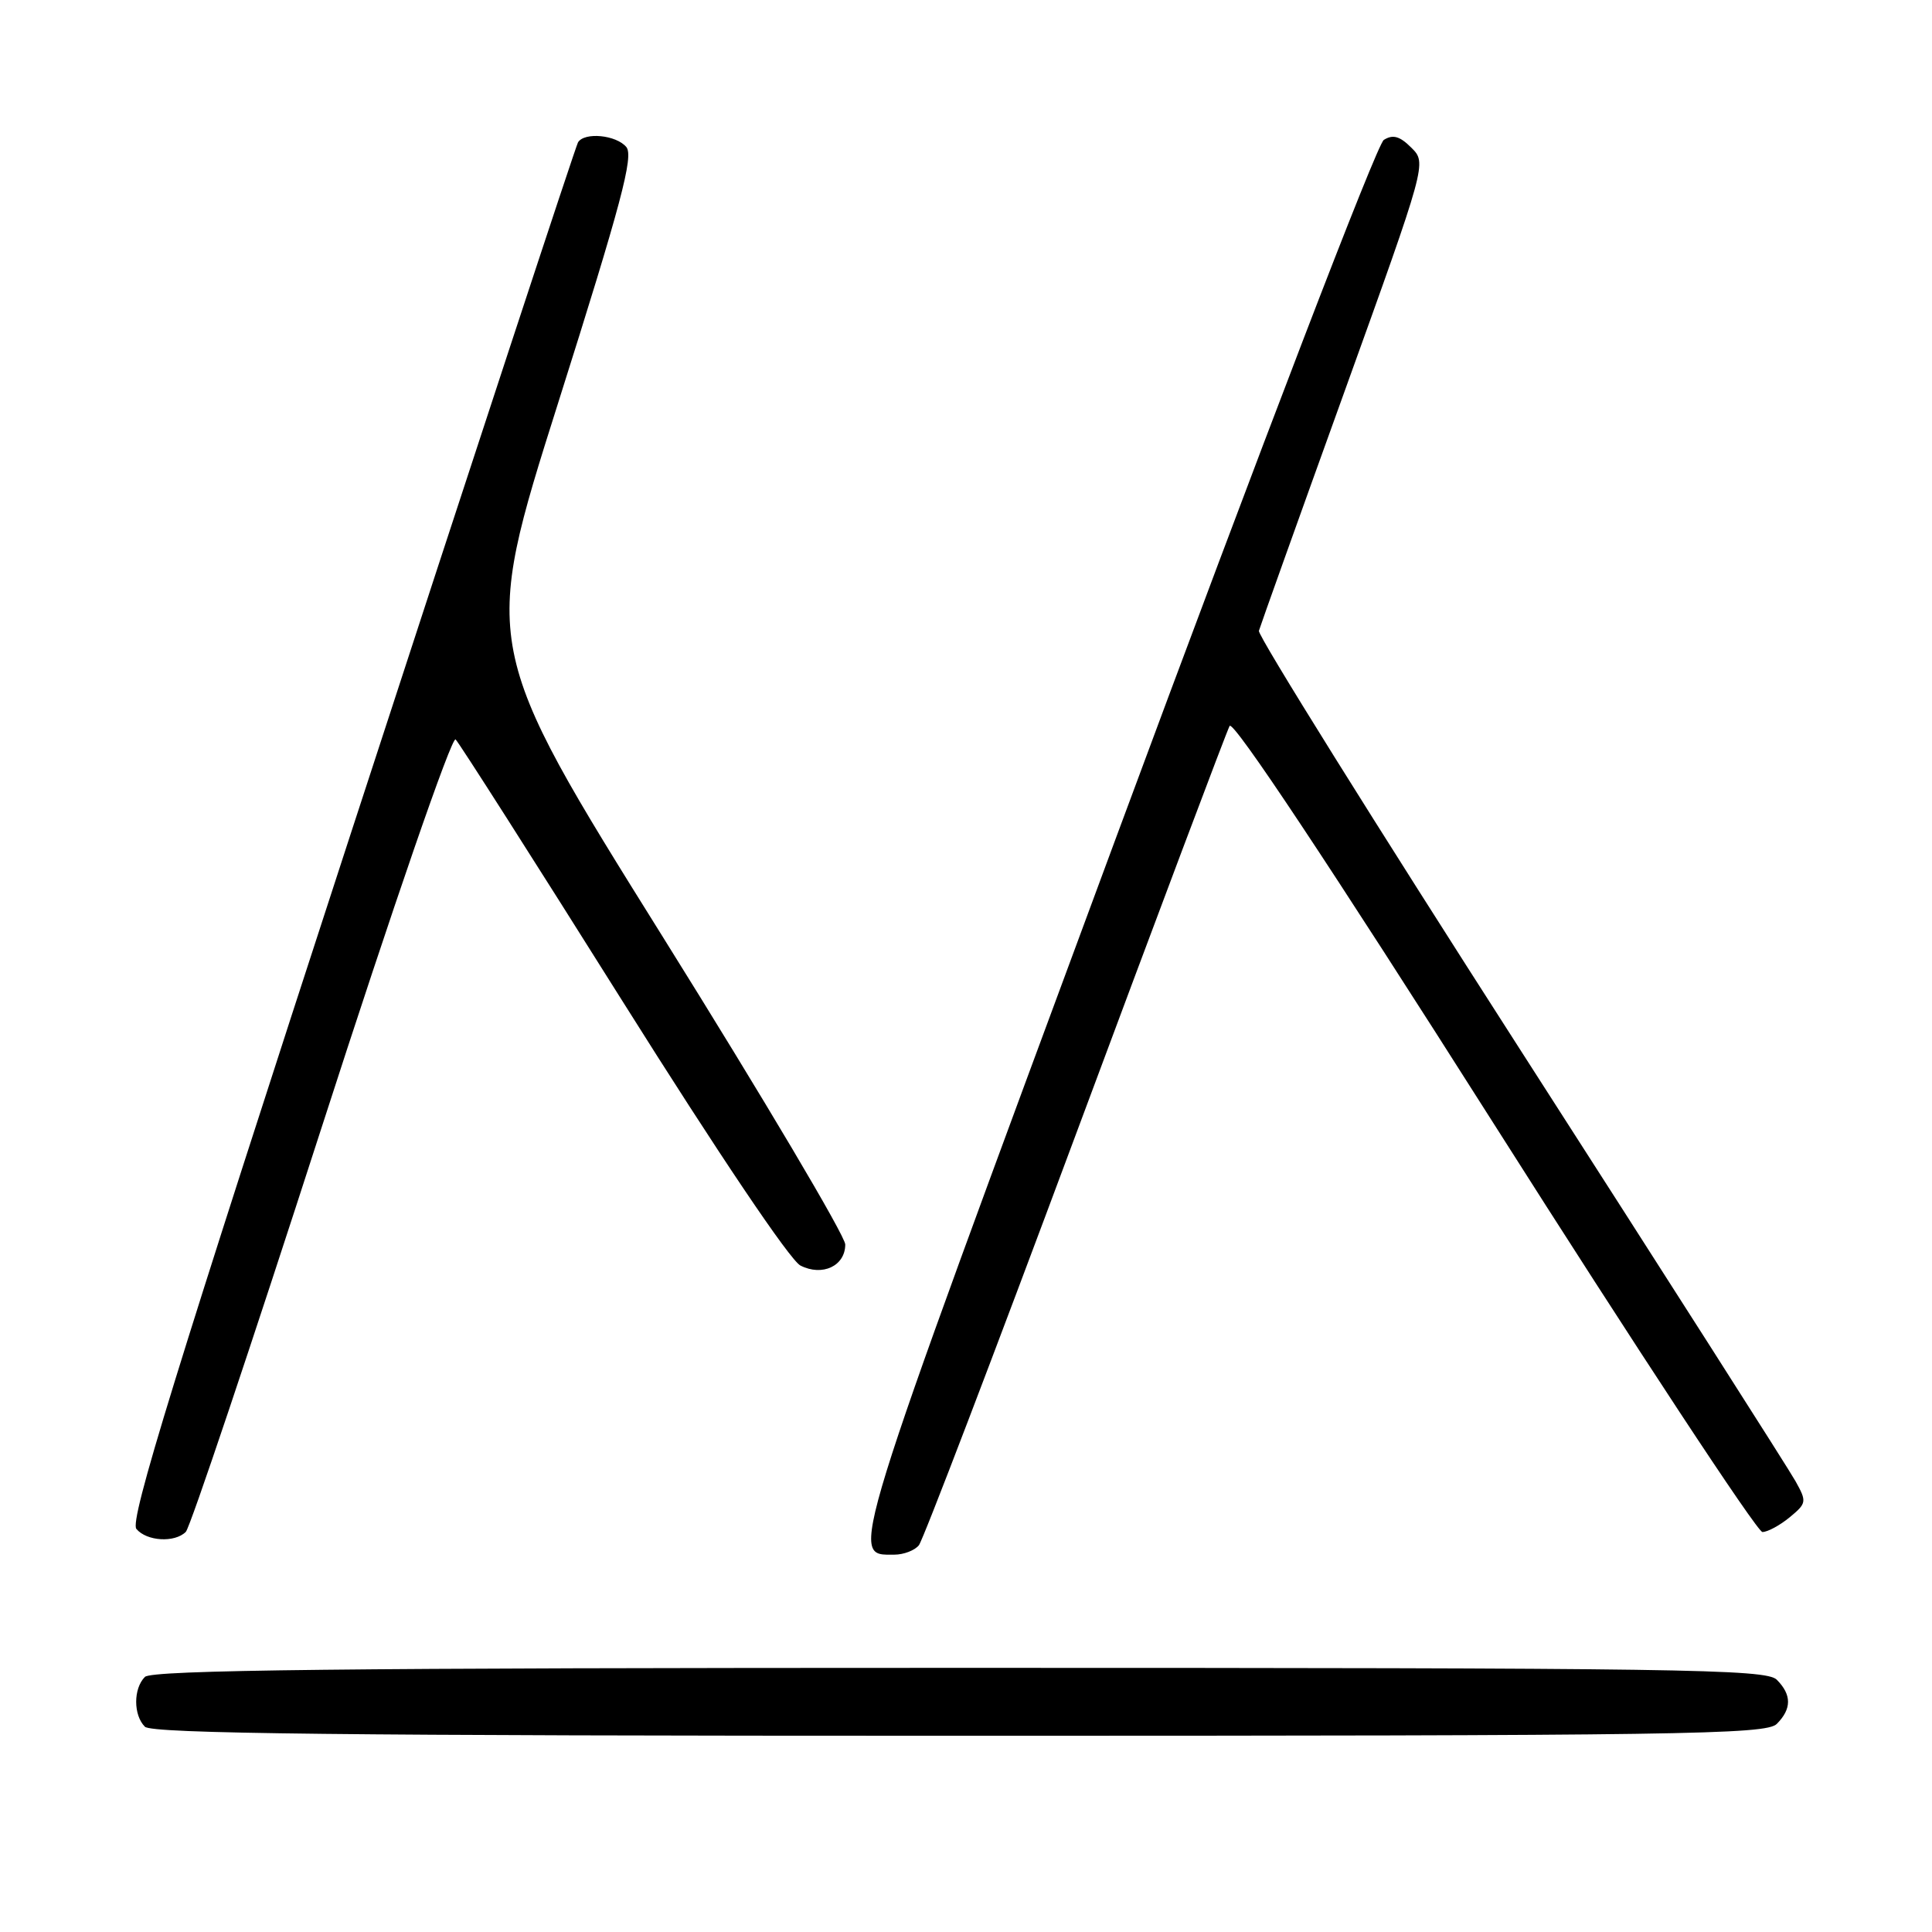 <?xml version="1.0" encoding="UTF-8" standalone="no"?>
<!DOCTYPE svg PUBLIC "-//W3C//DTD SVG 1.1//EN" "http://www.w3.org/Graphics/SVG/1.1/DTD/svg11.dtd" >
<svg xmlns="http://www.w3.org/2000/svg" xmlns:xlink="http://www.w3.org/1999/xlink" version="1.1" viewBox="0 0 256 256">
 <g >
 <path fill="currentColor"
d=" M 235.43 228.43 C 237.42 226.43 237.42 224.57 235.43 222.57 C 234.02 221.16 222.82 221.00 127.13 221.00 C 45.45 221.00 20.12 221.28 19.20 222.20 C 17.66 223.74 17.66 227.26 19.20 228.80 C 20.12 229.72 45.45 230.00 127.13 230.00 C 222.82 230.00 234.02 229.84 235.43 228.43 Z  M 121.76 204.75 C 122.31 204.06 131.64 179.65 142.49 150.50 C 153.34 121.35 162.54 96.91 162.93 96.19 C 163.39 95.36 176.17 114.61 197.96 148.94 C 216.83 178.67 232.84 203.00 233.53 203.00 C 234.21 203.00 235.84 202.12 237.14 201.05 C 239.39 199.19 239.43 198.98 237.91 196.26 C 237.04 194.69 220.61 168.94 201.41 139.05 C 182.21 109.15 166.64 84.20 166.81 83.59 C 166.98 82.99 172.05 68.80 178.09 52.06 C 189.06 21.61 189.06 21.61 187.01 19.57 C 185.48 18.04 184.57 17.78 183.36 18.54 C 182.44 19.13 167.36 58.43 147.77 111.30 C 111.92 208.11 112.57 206.00 118.50 206.00 C 119.74 206.00 121.21 205.44 121.76 204.75 Z  M 24.62 202.98 C 25.19 202.41 33.26 178.37 42.57 149.54 C 52.14 119.90 59.88 97.49 60.37 97.98 C 60.85 98.45 70.80 114.06 82.49 132.67 C 95.19 152.88 104.68 166.98 106.06 167.69 C 108.96 169.17 112.00 167.75 112.00 164.90 C 112.00 163.78 101.15 145.48 87.88 124.23 C 63.76 85.60 63.76 85.60 73.99 53.28 C 82.32 26.96 83.99 20.69 82.99 19.48 C 81.65 17.88 77.45 17.47 76.59 18.86 C 76.30 19.33 62.75 60.54 46.48 110.45 C 23.12 182.11 17.15 201.48 18.07 202.59 C 19.44 204.23 23.15 204.45 24.62 202.98 Z "/>
</g>
</svg>